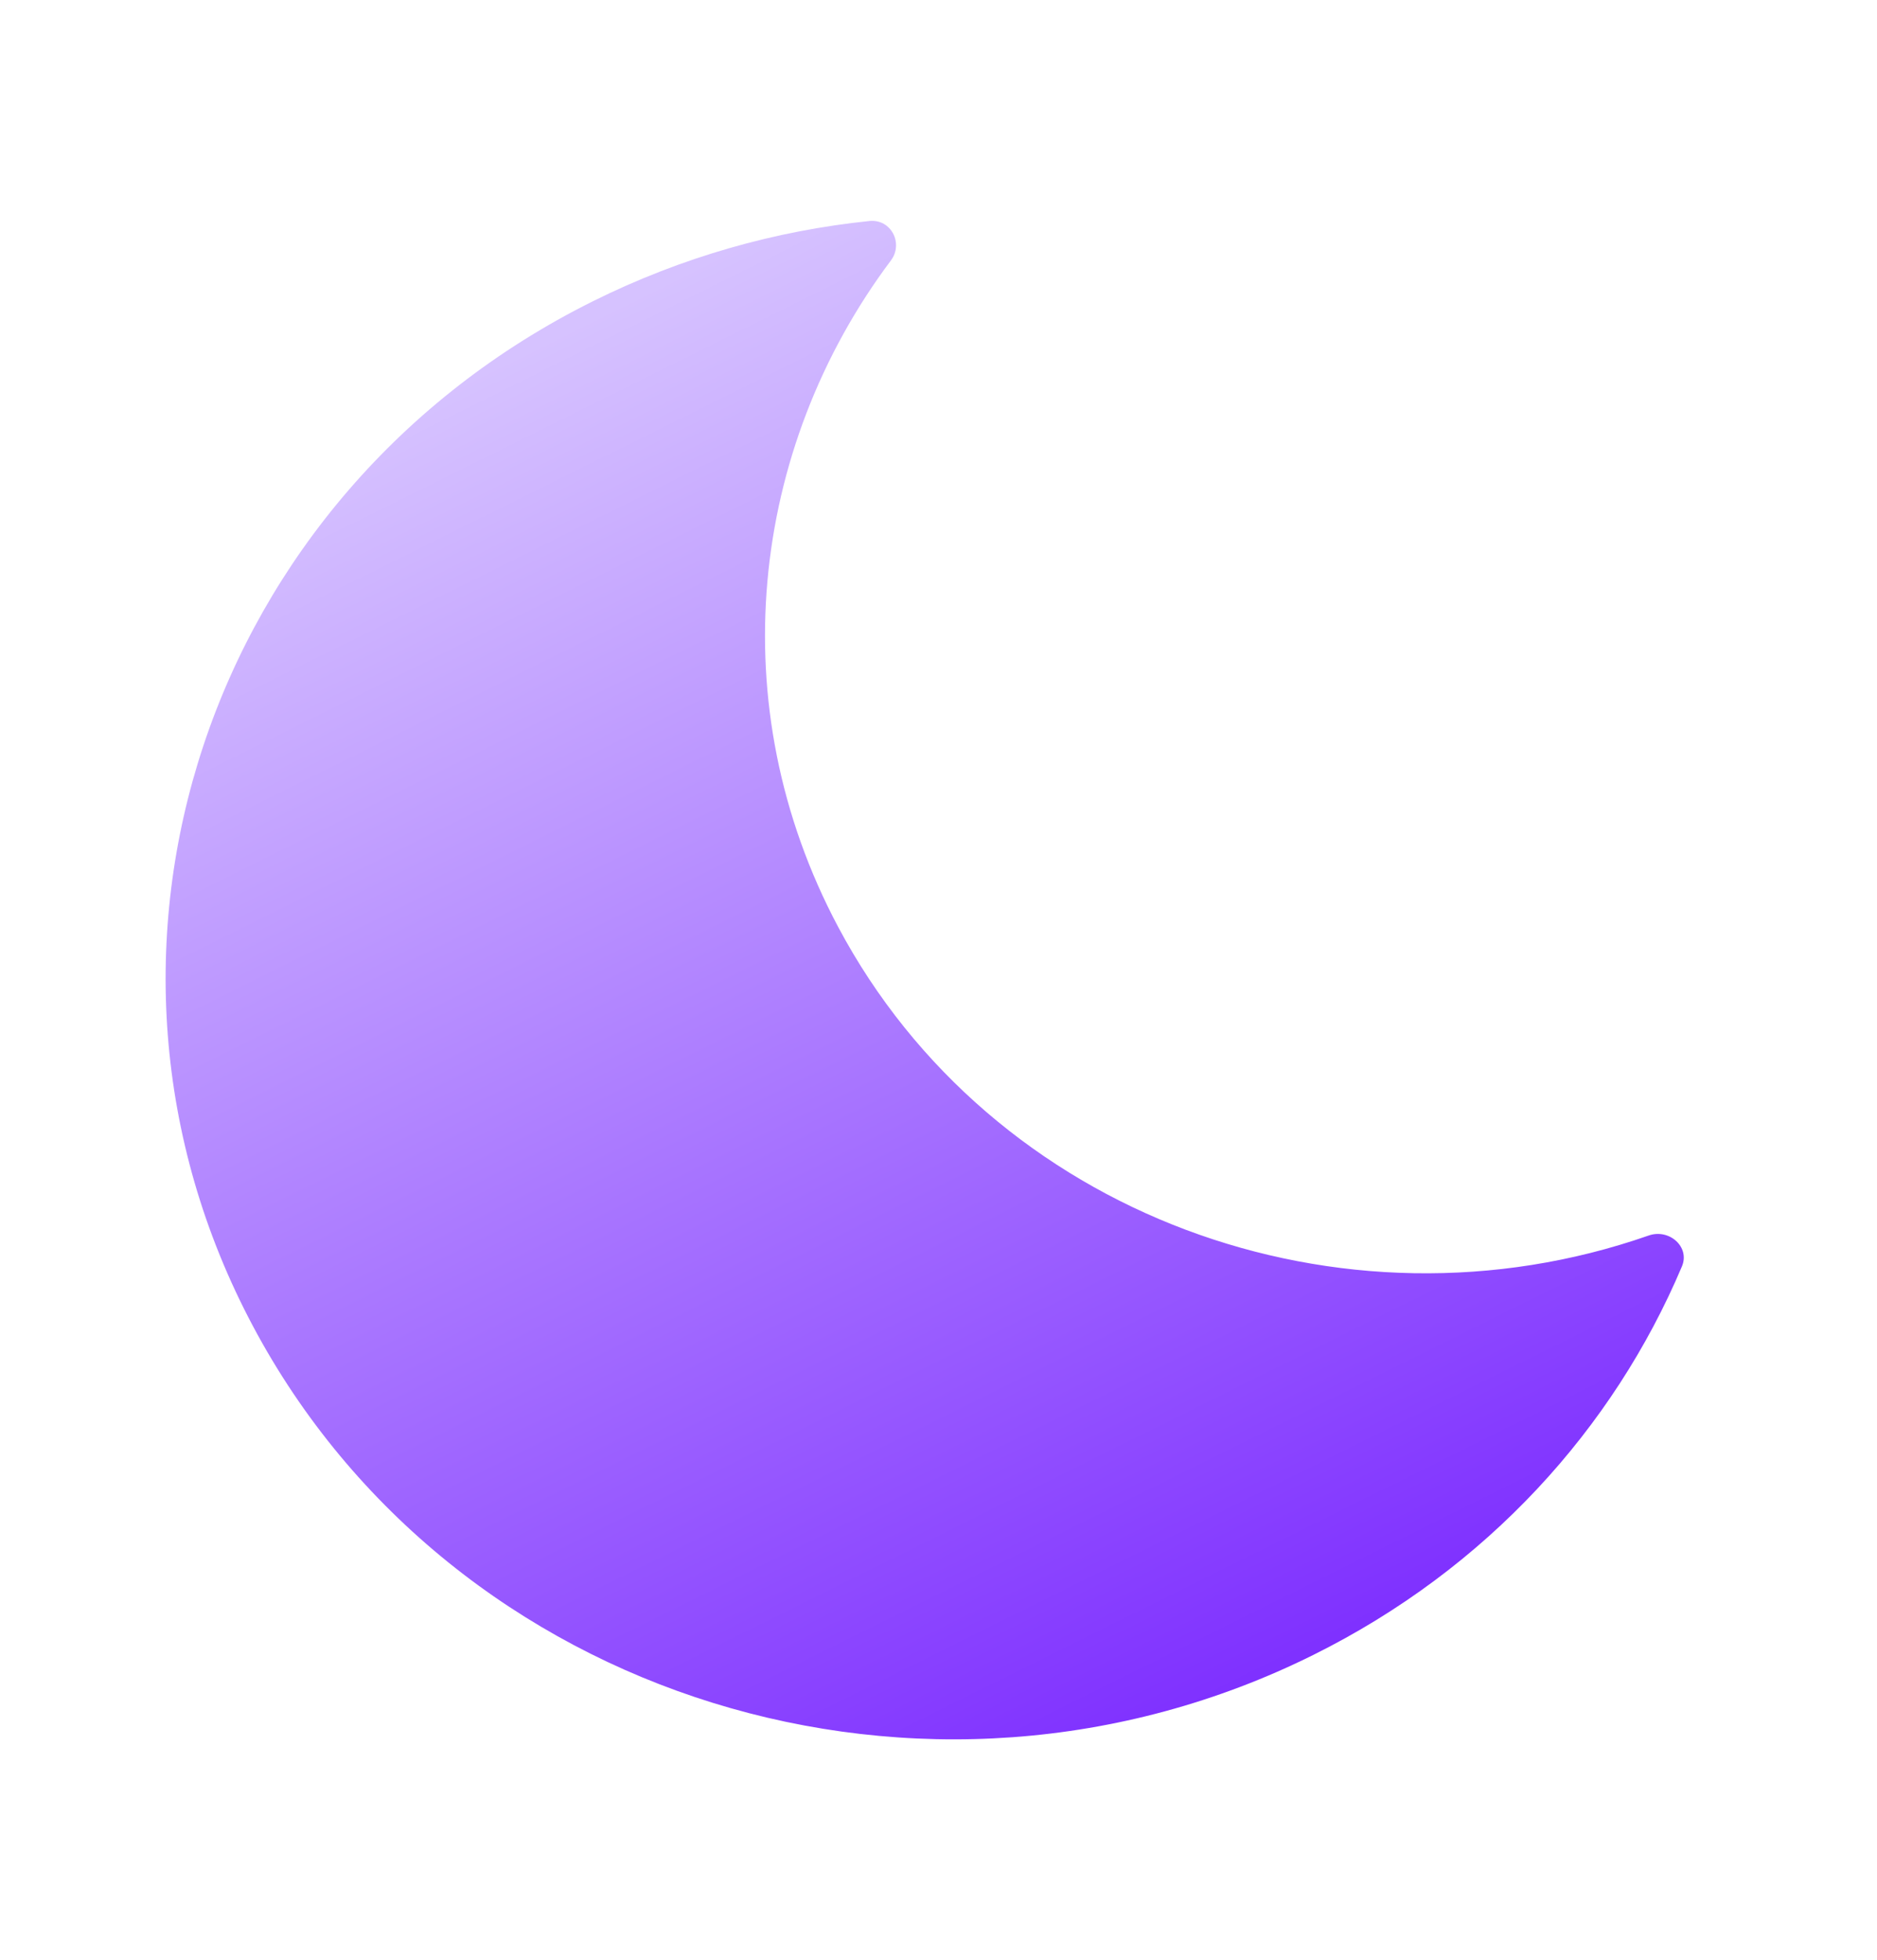 <svg width="68" height="71" viewBox="0 0 68 71" fill="none" xmlns="http://www.w3.org/2000/svg">
<path fill-rule="evenodd" clip-rule="evenodd" d="M31.497 8.005C32.282 7.924 32.74 8.816 32.276 9.434C27.154 16.264 26.102 25.565 30.367 33.578C35.928 44.027 48.591 48.642 59.728 44.751C60.472 44.491 61.233 45.163 60.933 45.87C58.451 51.739 53.872 56.814 47.581 59.941C33.571 66.906 16.372 61.575 9.165 48.035C1.959 34.496 7.474 17.874 21.485 10.909C24.707 9.307 28.098 8.356 31.497 8.005Z" fill="url(#paint0_linear_1_4)"/>
<defs>
<linearGradient id="paint0_linear_1_4" x1="16.449" y1="13.959" x2="41.164" y2="63.678" gradientUnits="userSpaceOnUse">
<stop offset="0" stop-color="#D6C2FF"/>
<stop offset="1" stop-color="#7E2FFF"/>
</linearGradient>
</defs>
</svg>
